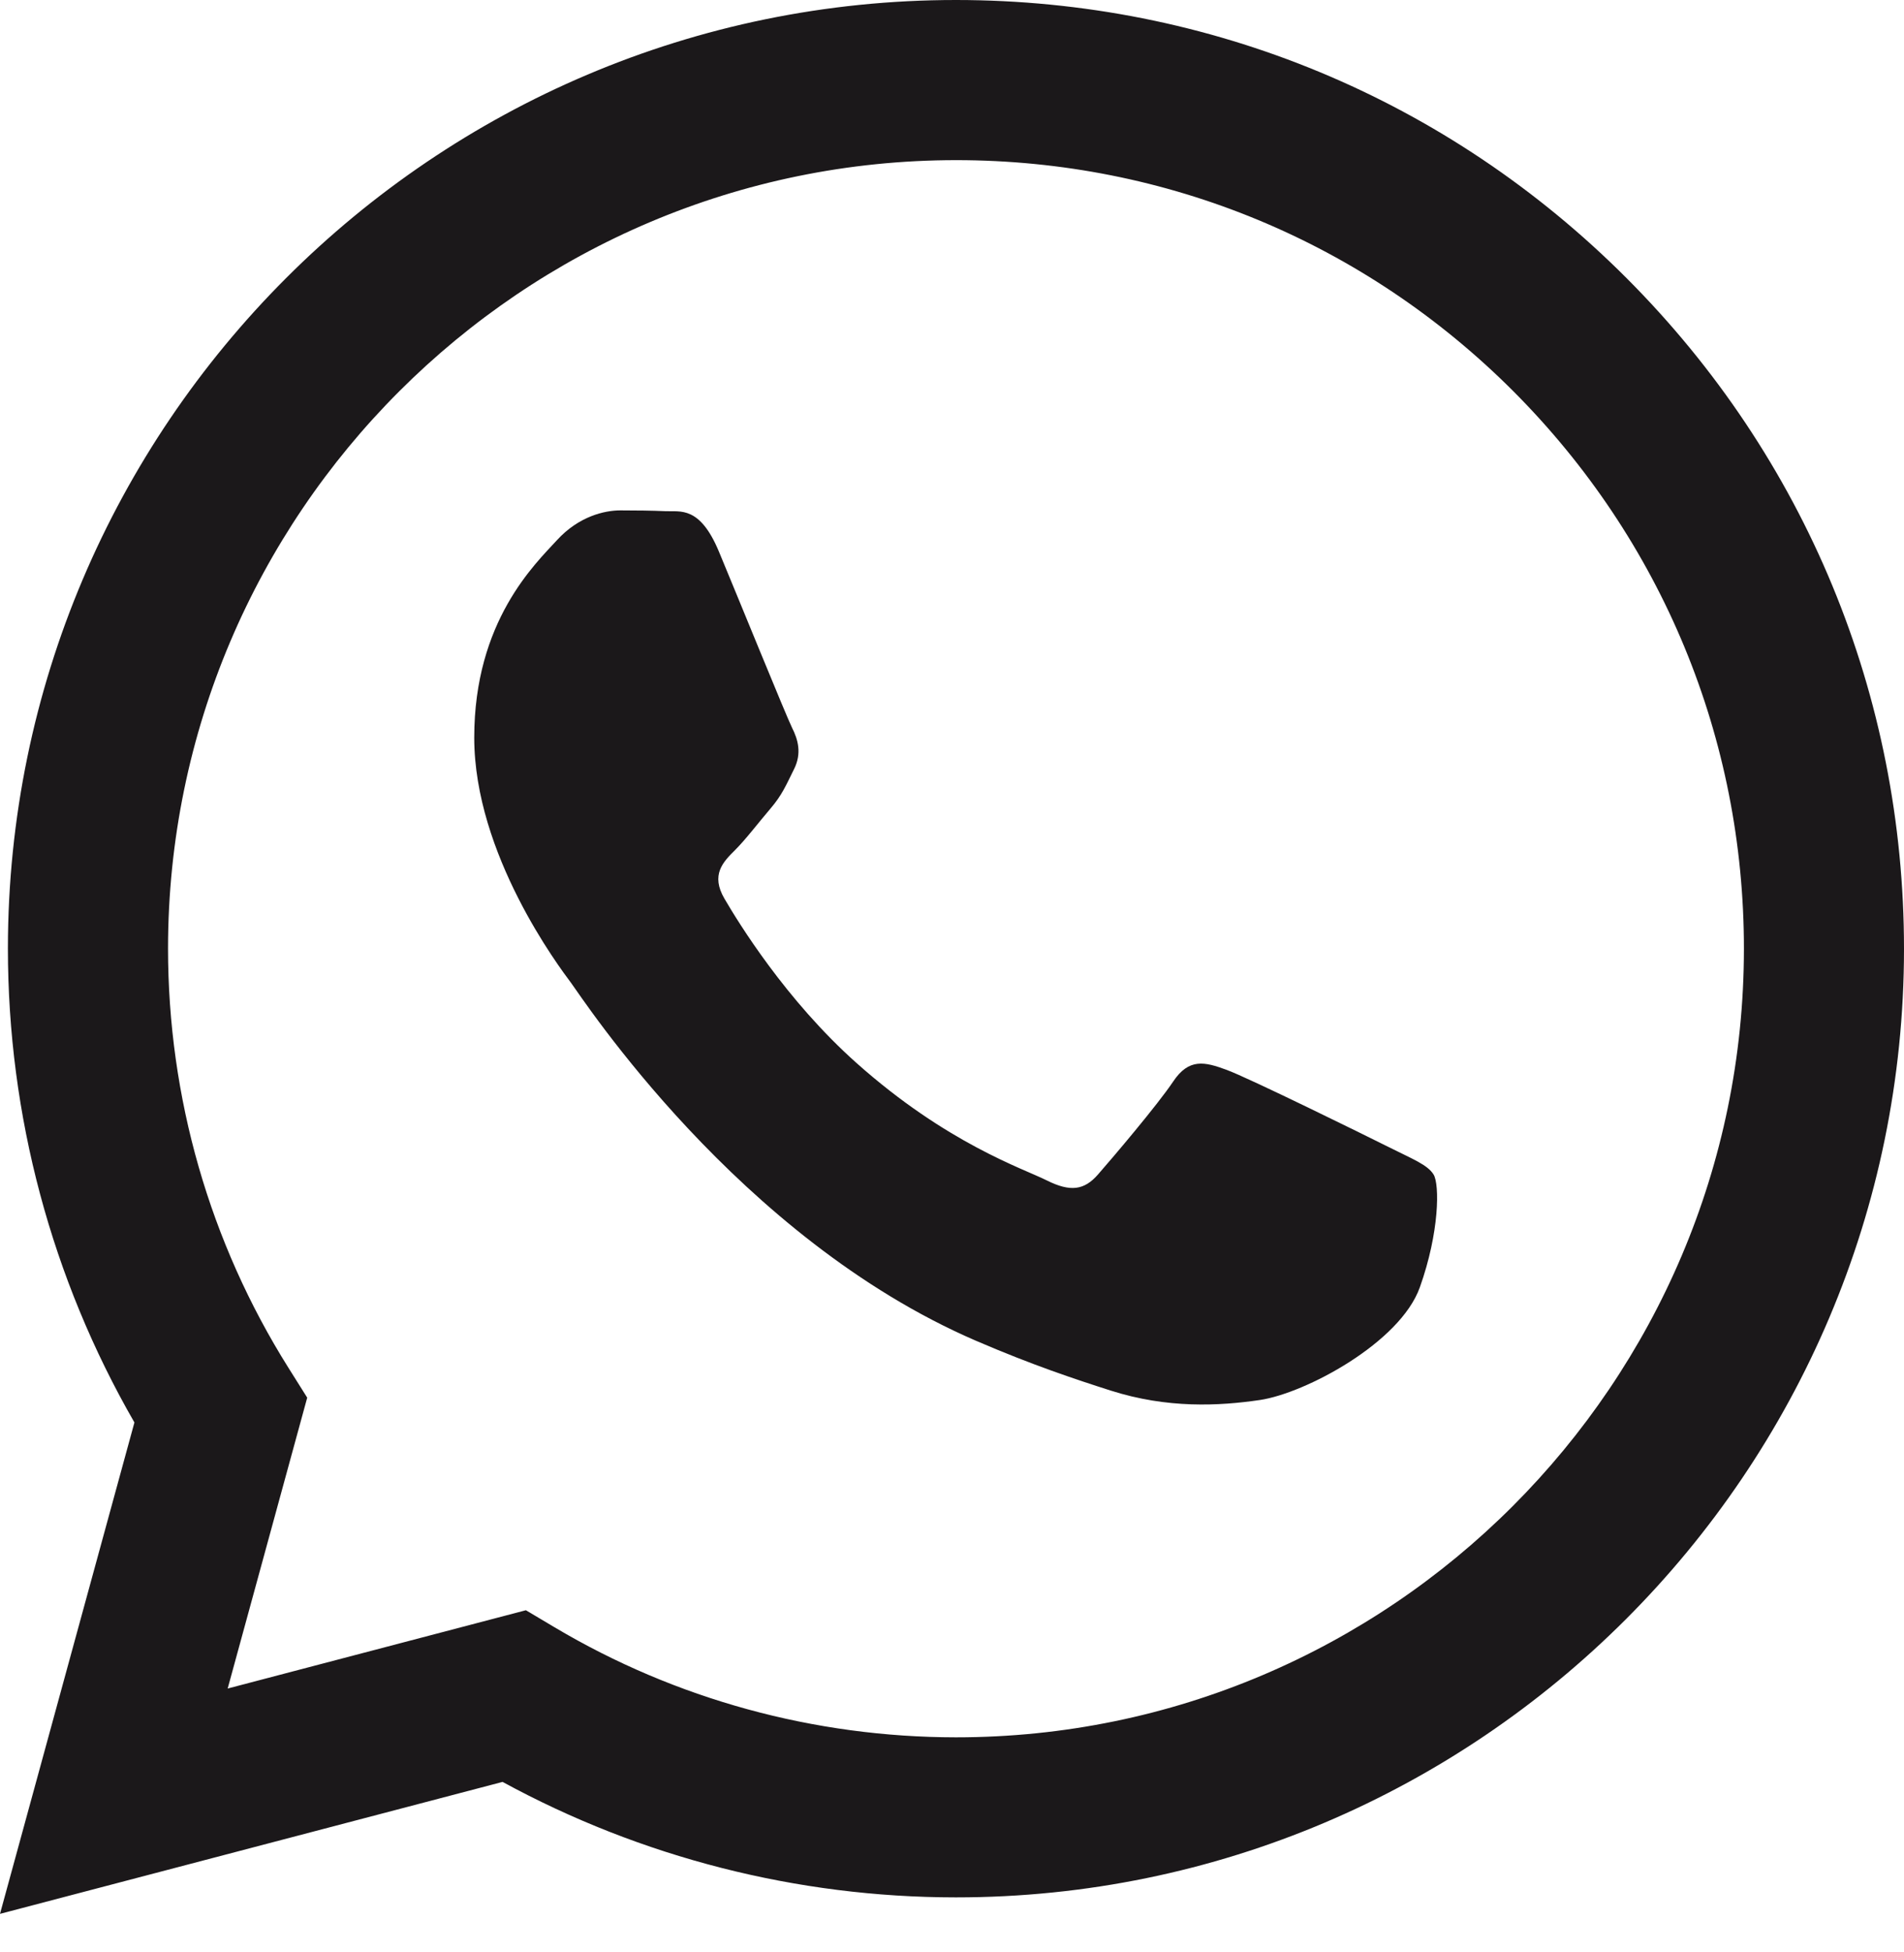 <svg width="40" height="41" viewBox="0 0 40 41" fill="none" xmlns="http://www.w3.org/2000/svg">
    <path fill-rule="evenodd" clip-rule="evenodd"
        d="M34.172 5.841C30.412 2.077 25.411 0.002 20.084 0C9.107 0 0.171 8.934 0.166 19.916C0.166 23.425 1.083 26.851 2.824 29.872L0 40.191L10.558 37.42C13.469 39.006 16.743 39.843 20.075 39.845H20.084C31.059 39.845 39.996 30.911 40 19.929C40 14.609 37.932 9.606 34.172 5.841ZM20.084 36.484H20.078C17.107 36.481 14.194 35.685 11.652 34.174L11.048 33.815L4.783 35.459L6.454 29.351L6.061 28.726C4.404 26.09 3.53 23.044 3.53 19.916C3.534 10.789 10.96 3.363 20.091 3.363C24.512 3.365 28.668 5.089 31.794 8.217C34.917 11.348 36.639 15.505 36.637 19.929C36.632 29.056 29.207 36.484 20.084 36.484ZM29.165 24.084C28.666 23.834 26.221 22.631 25.764 22.465C25.309 22.298 24.978 22.216 24.646 22.713C24.313 23.21 23.359 24.331 23.068 24.663C22.778 24.996 22.487 25.036 21.99 24.788C21.493 24.539 19.889 24.013 17.988 22.318C16.508 20.998 15.51 19.37 15.219 18.871C14.928 18.372 15.188 18.103 15.439 17.855C15.663 17.633 15.936 17.273 16.184 16.983C16.433 16.692 16.515 16.486 16.681 16.153C16.848 15.82 16.765 15.53 16.639 15.281C16.515 15.03 15.519 12.581 15.104 11.585C14.702 10.62 14.292 10.749 13.986 10.735C13.697 10.722 13.364 10.718 13.034 10.718C12.701 10.718 12.162 10.842 11.705 11.339C11.248 11.838 9.963 13.04 9.963 15.49C9.963 17.939 11.747 20.306 11.996 20.639C12.244 20.972 15.505 25.997 20.497 28.153C21.686 28.666 22.613 28.972 23.334 29.202C24.526 29.582 25.611 29.526 26.469 29.4C27.425 29.258 29.413 28.197 29.828 27.035C30.243 25.872 30.243 24.876 30.119 24.668C29.994 24.459 29.66 24.333 29.165 24.084Z"
        fill="#1B181A" />
</svg>